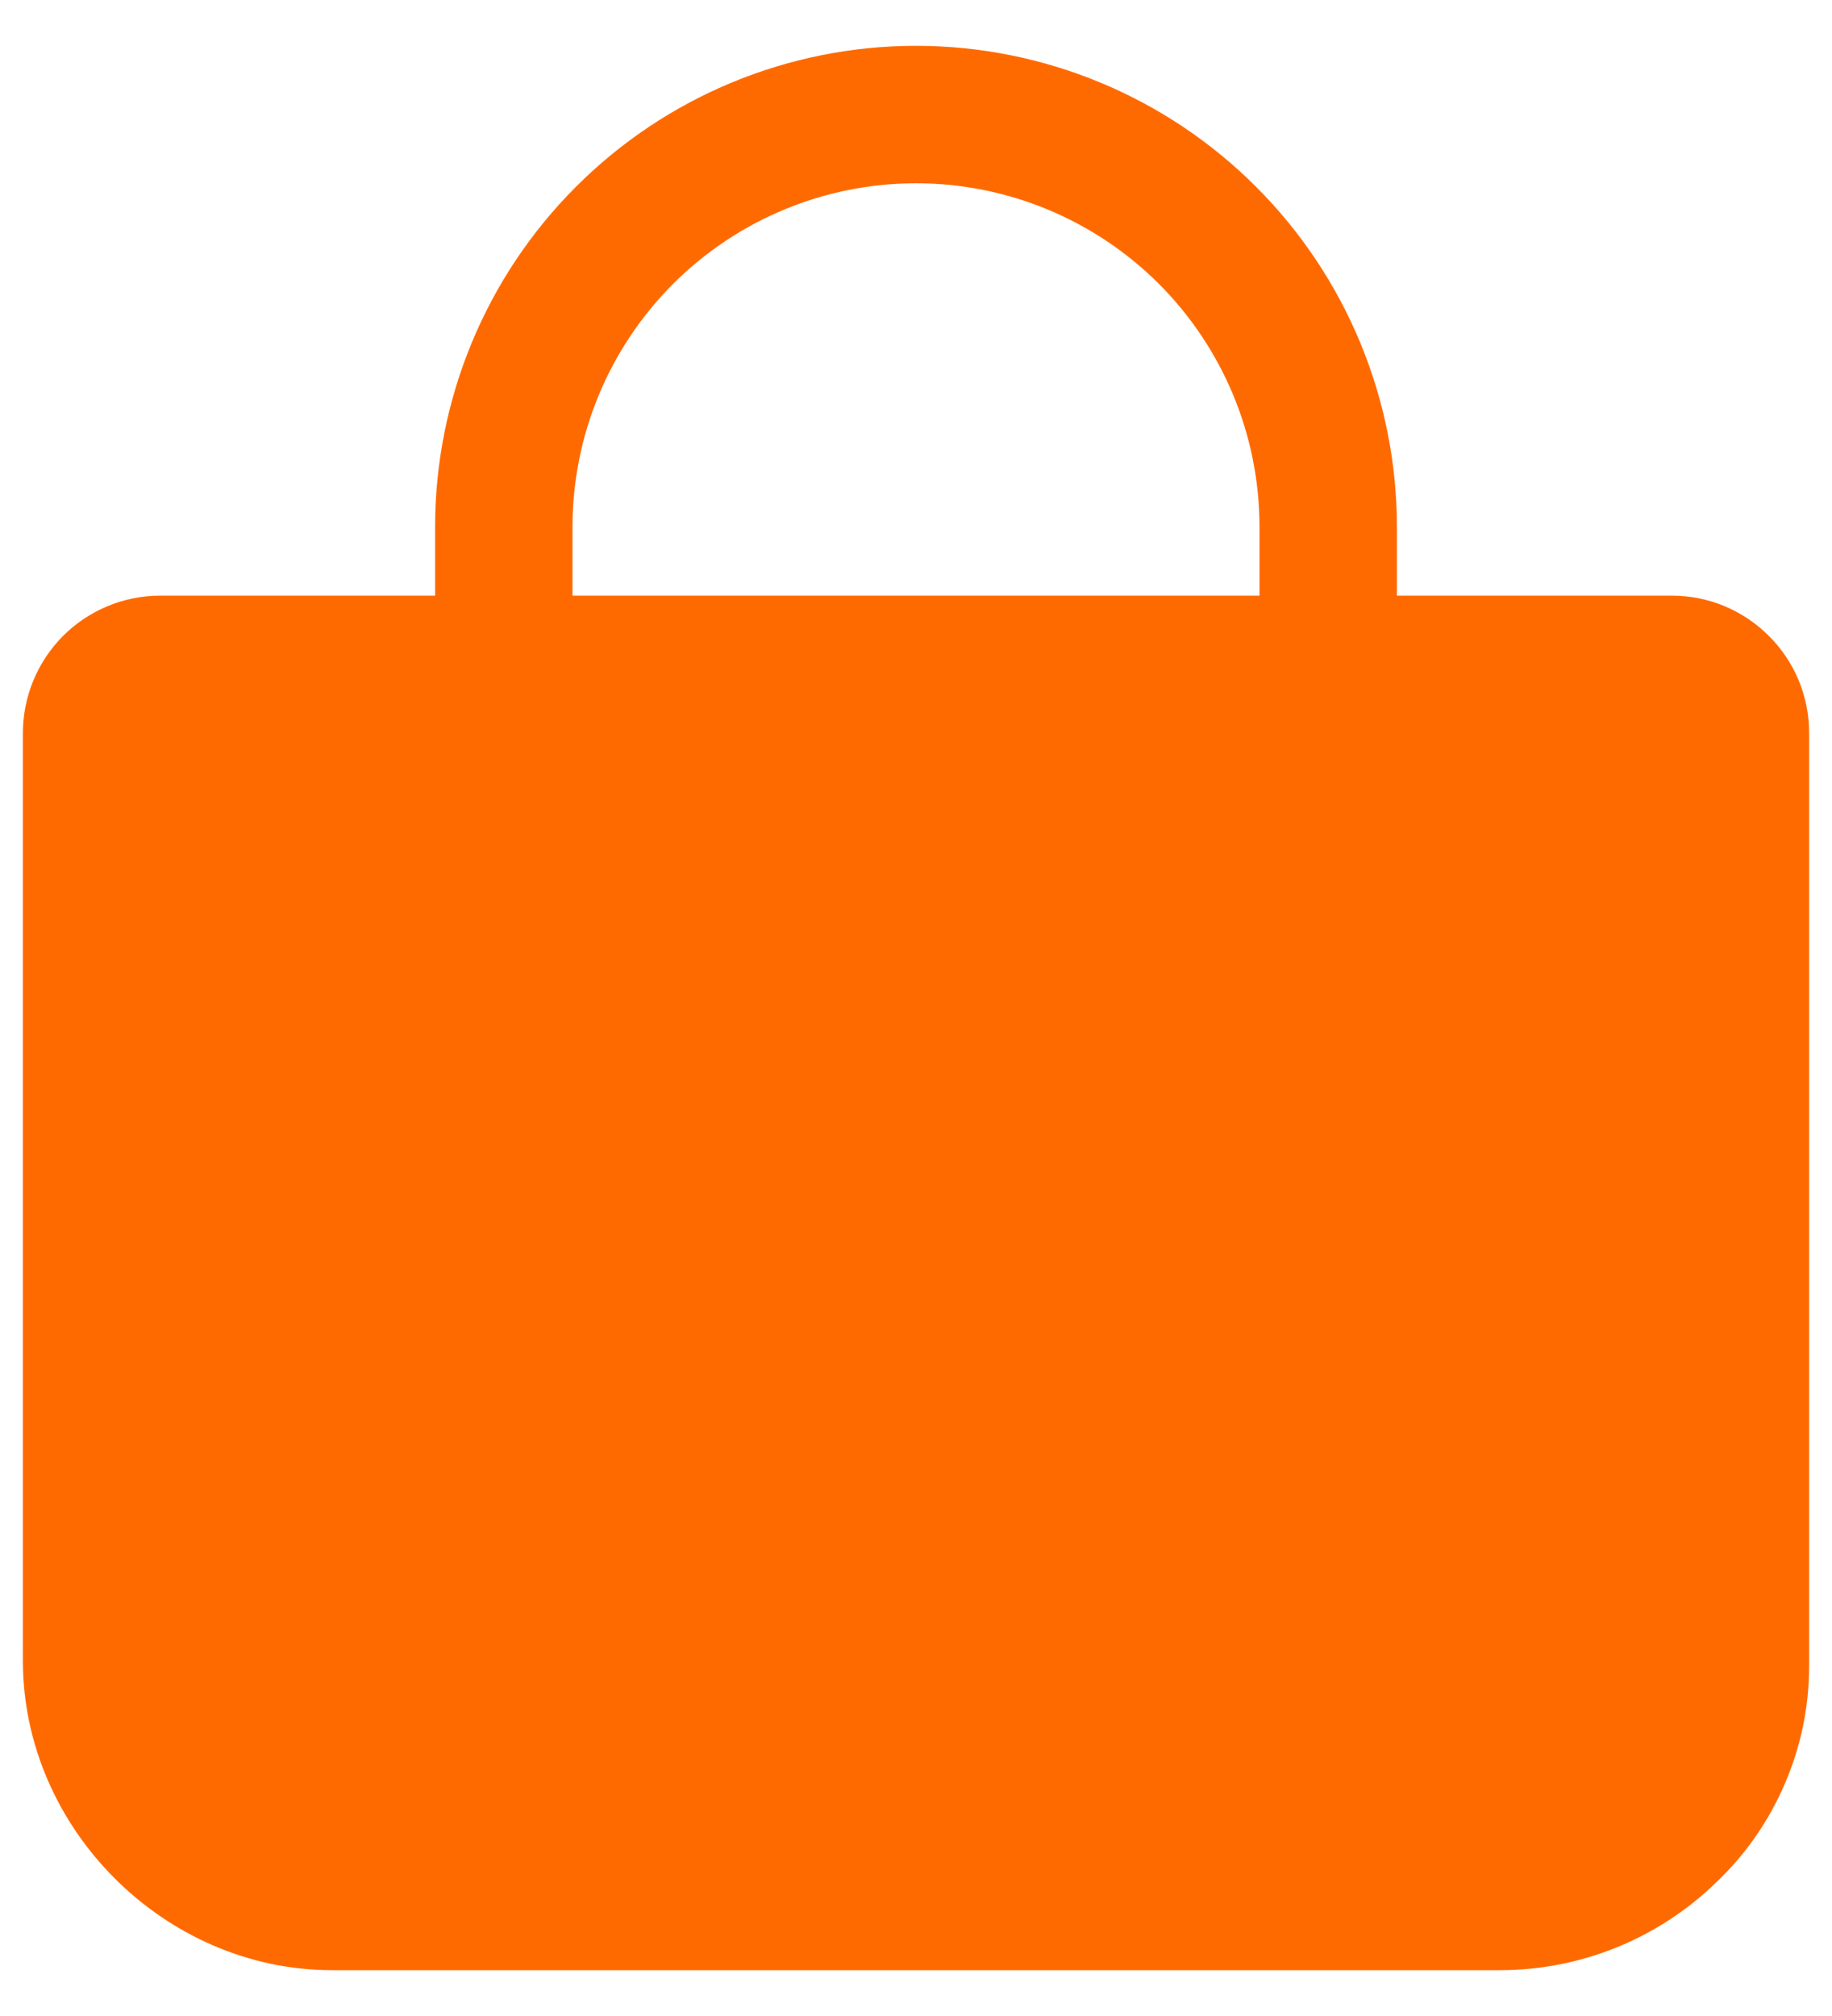 <svg width="20" height="22" viewBox="0 0 20 22" fill="none" xmlns="http://www.w3.org/2000/svg">
<path d="M19.312 6.941C19.173 6.801 19.007 6.69 18.825 6.614C18.643 6.538 18.447 6.5 18.25 6.5H15.25V5.75C15.25 4.358 14.697 3.022 13.712 2.038C12.728 1.053 11.392 0.5 10 0.5C8.608 0.5 7.272 1.053 6.288 2.038C5.303 3.022 4.75 4.358 4.75 5.75V6.5H1.75C1.352 6.5 0.971 6.658 0.689 6.939C0.408 7.221 0.25 7.602 0.25 8V18.125C0.25 19.953 1.797 21.5 3.625 21.5H16.375C17.259 21.5 18.109 21.154 18.741 20.537C19.06 20.233 19.313 19.868 19.486 19.463C19.66 19.059 19.75 18.624 19.75 18.184V8C19.751 7.803 19.712 7.608 19.637 7.426C19.562 7.245 19.451 7.079 19.312 6.941ZM6.25 5.75C6.25 4.755 6.645 3.802 7.348 3.098C8.052 2.395 9.005 2 10 2C10.995 2 11.948 2.395 12.652 3.098C13.355 3.802 13.75 4.755 13.75 5.75V6.5H6.25V5.75Z" fill="#FF6A00"/>
</svg>
